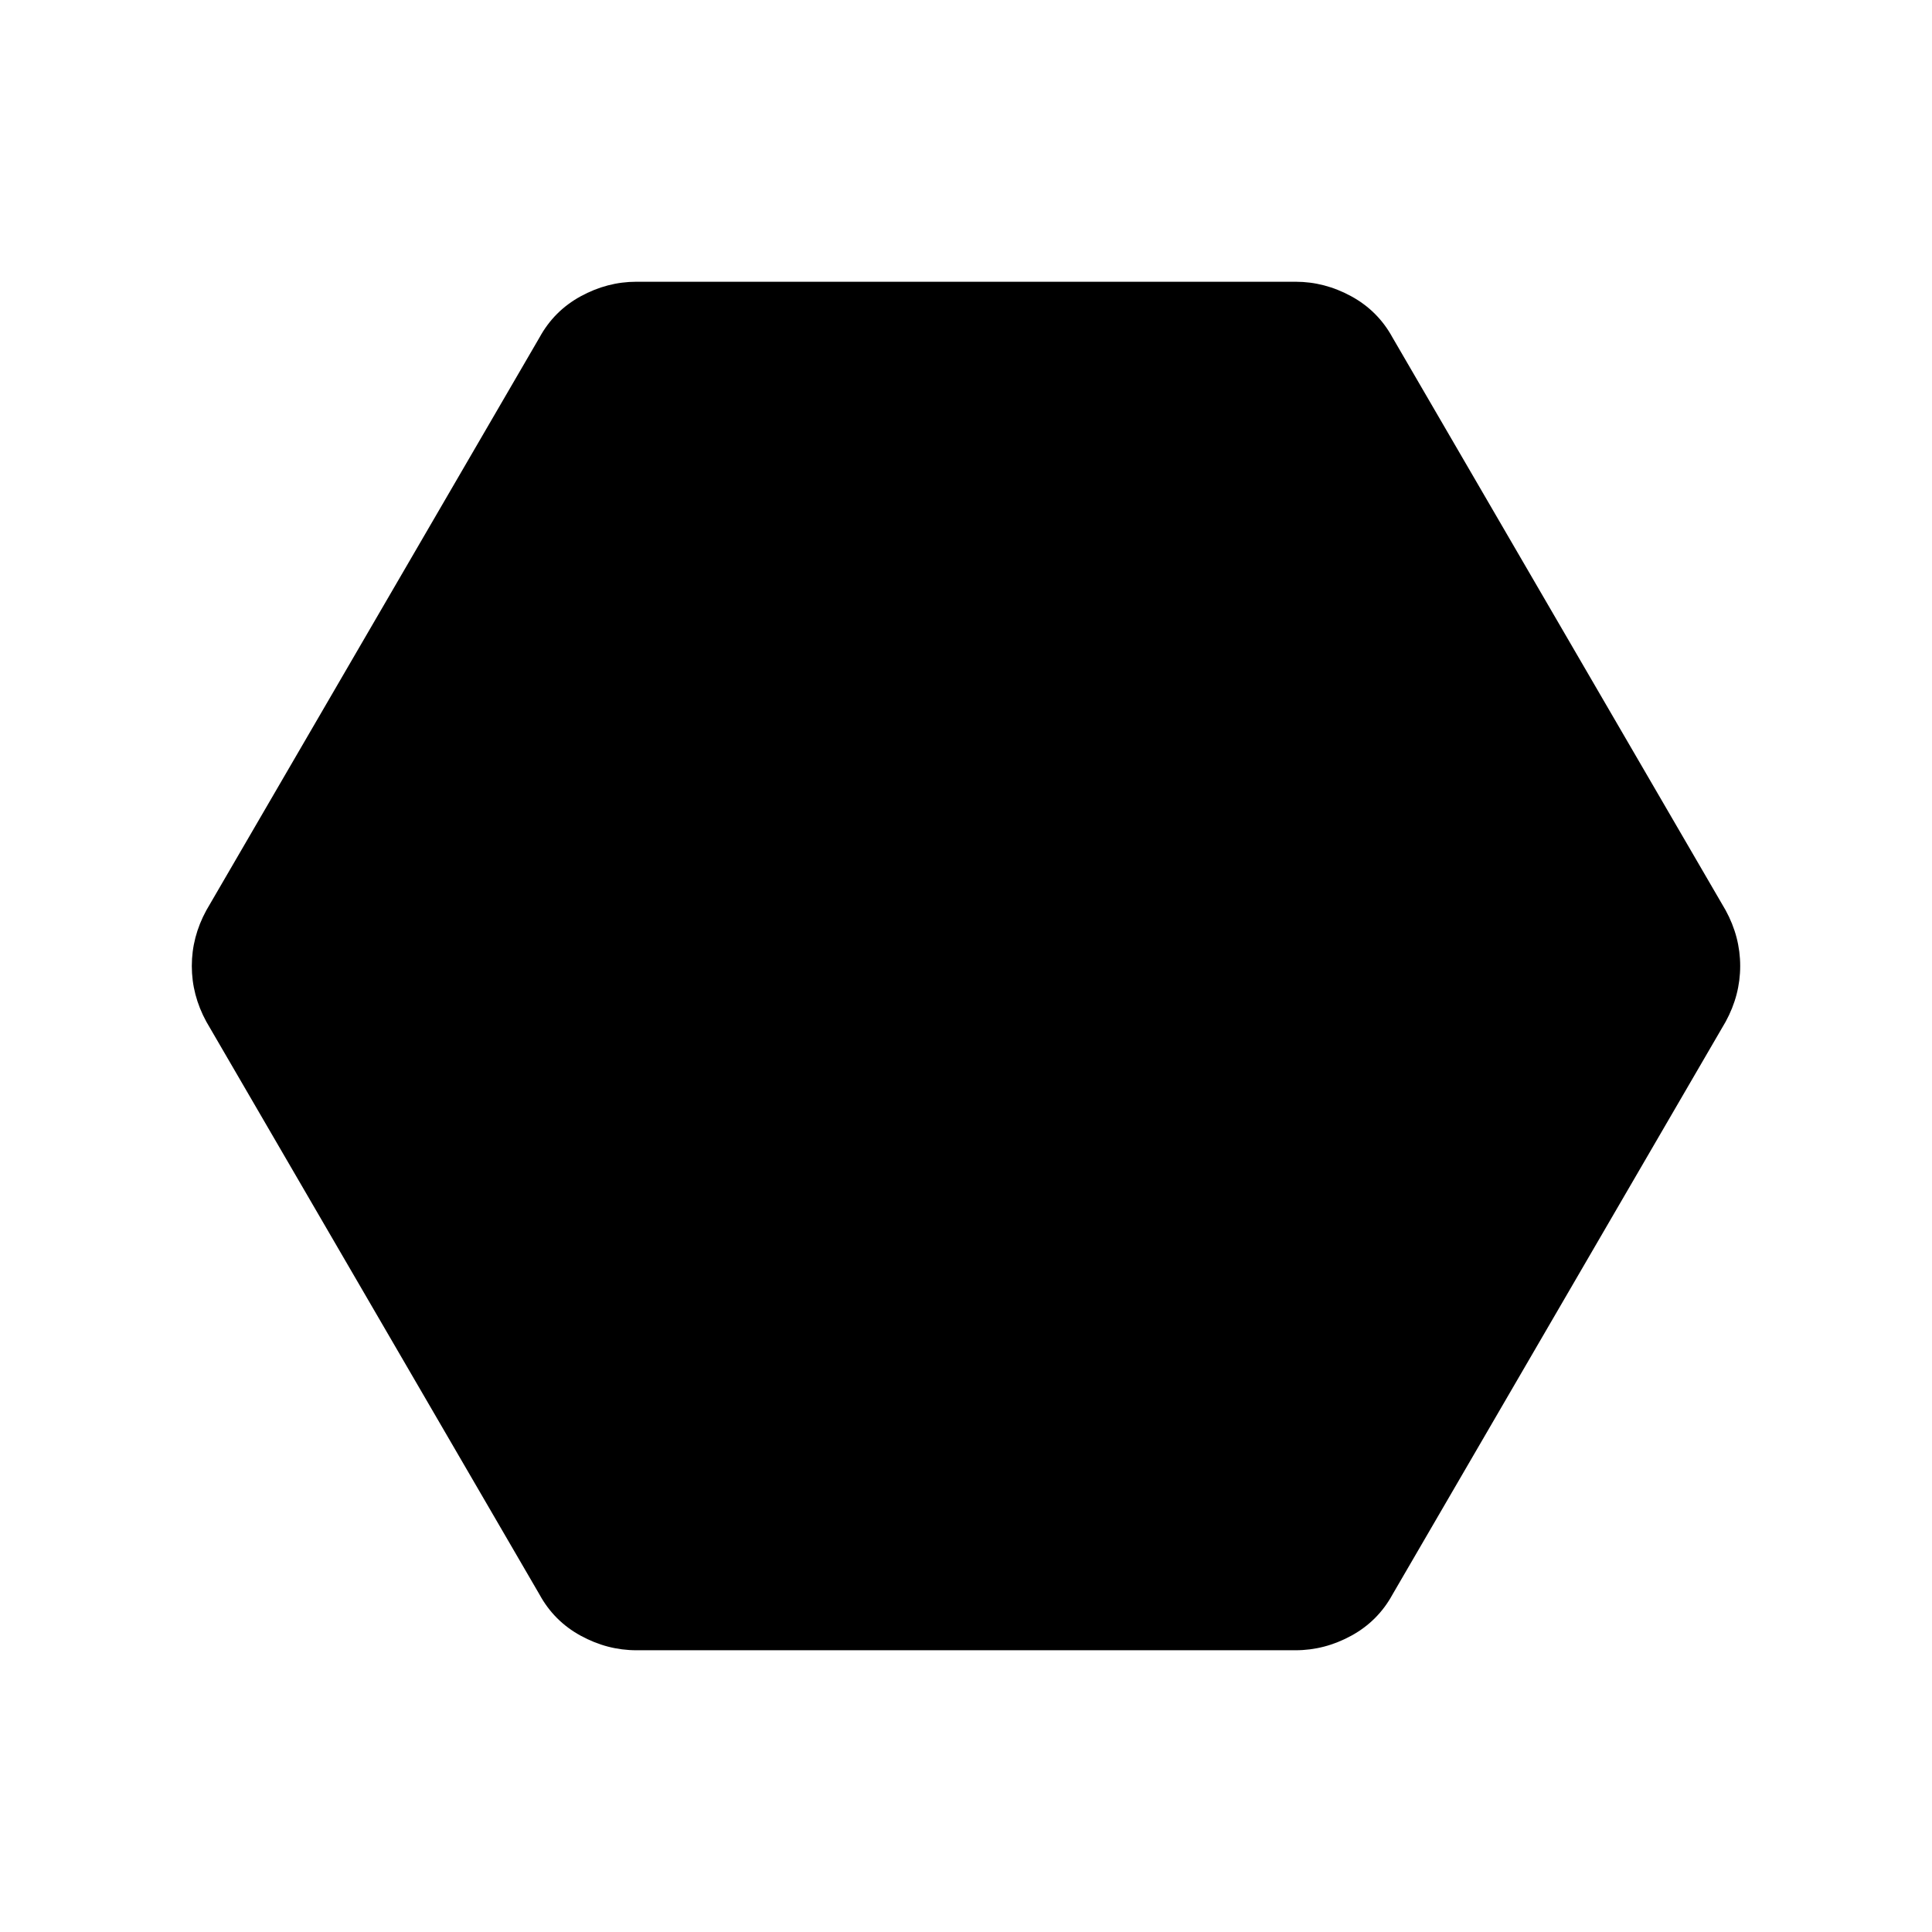 <svg xmlns="http://www.w3.org/2000/svg" width="48" height="48" viewBox="0 -960 960 960"><path d="M316.231-140q-14.462 0-27.693-7.231-13.23-7.23-20.461-20.461L102.538-452.308q-7.23-13.23-7.23-27.692t7.23-27.692l165.539-284.616q7.231-13.231 20.461-20.461Q301.769-820 316.231-820h327.538q14.462 0 27.693 7.231 13.23 7.23 20.461 20.461l165.539 284.616q7.23 13.23 7.23 27.692t-7.23 27.692L691.923-167.692q-7.231 13.231-20.461 20.461Q658.231-140 643.769-140H316.231Z"/></svg>